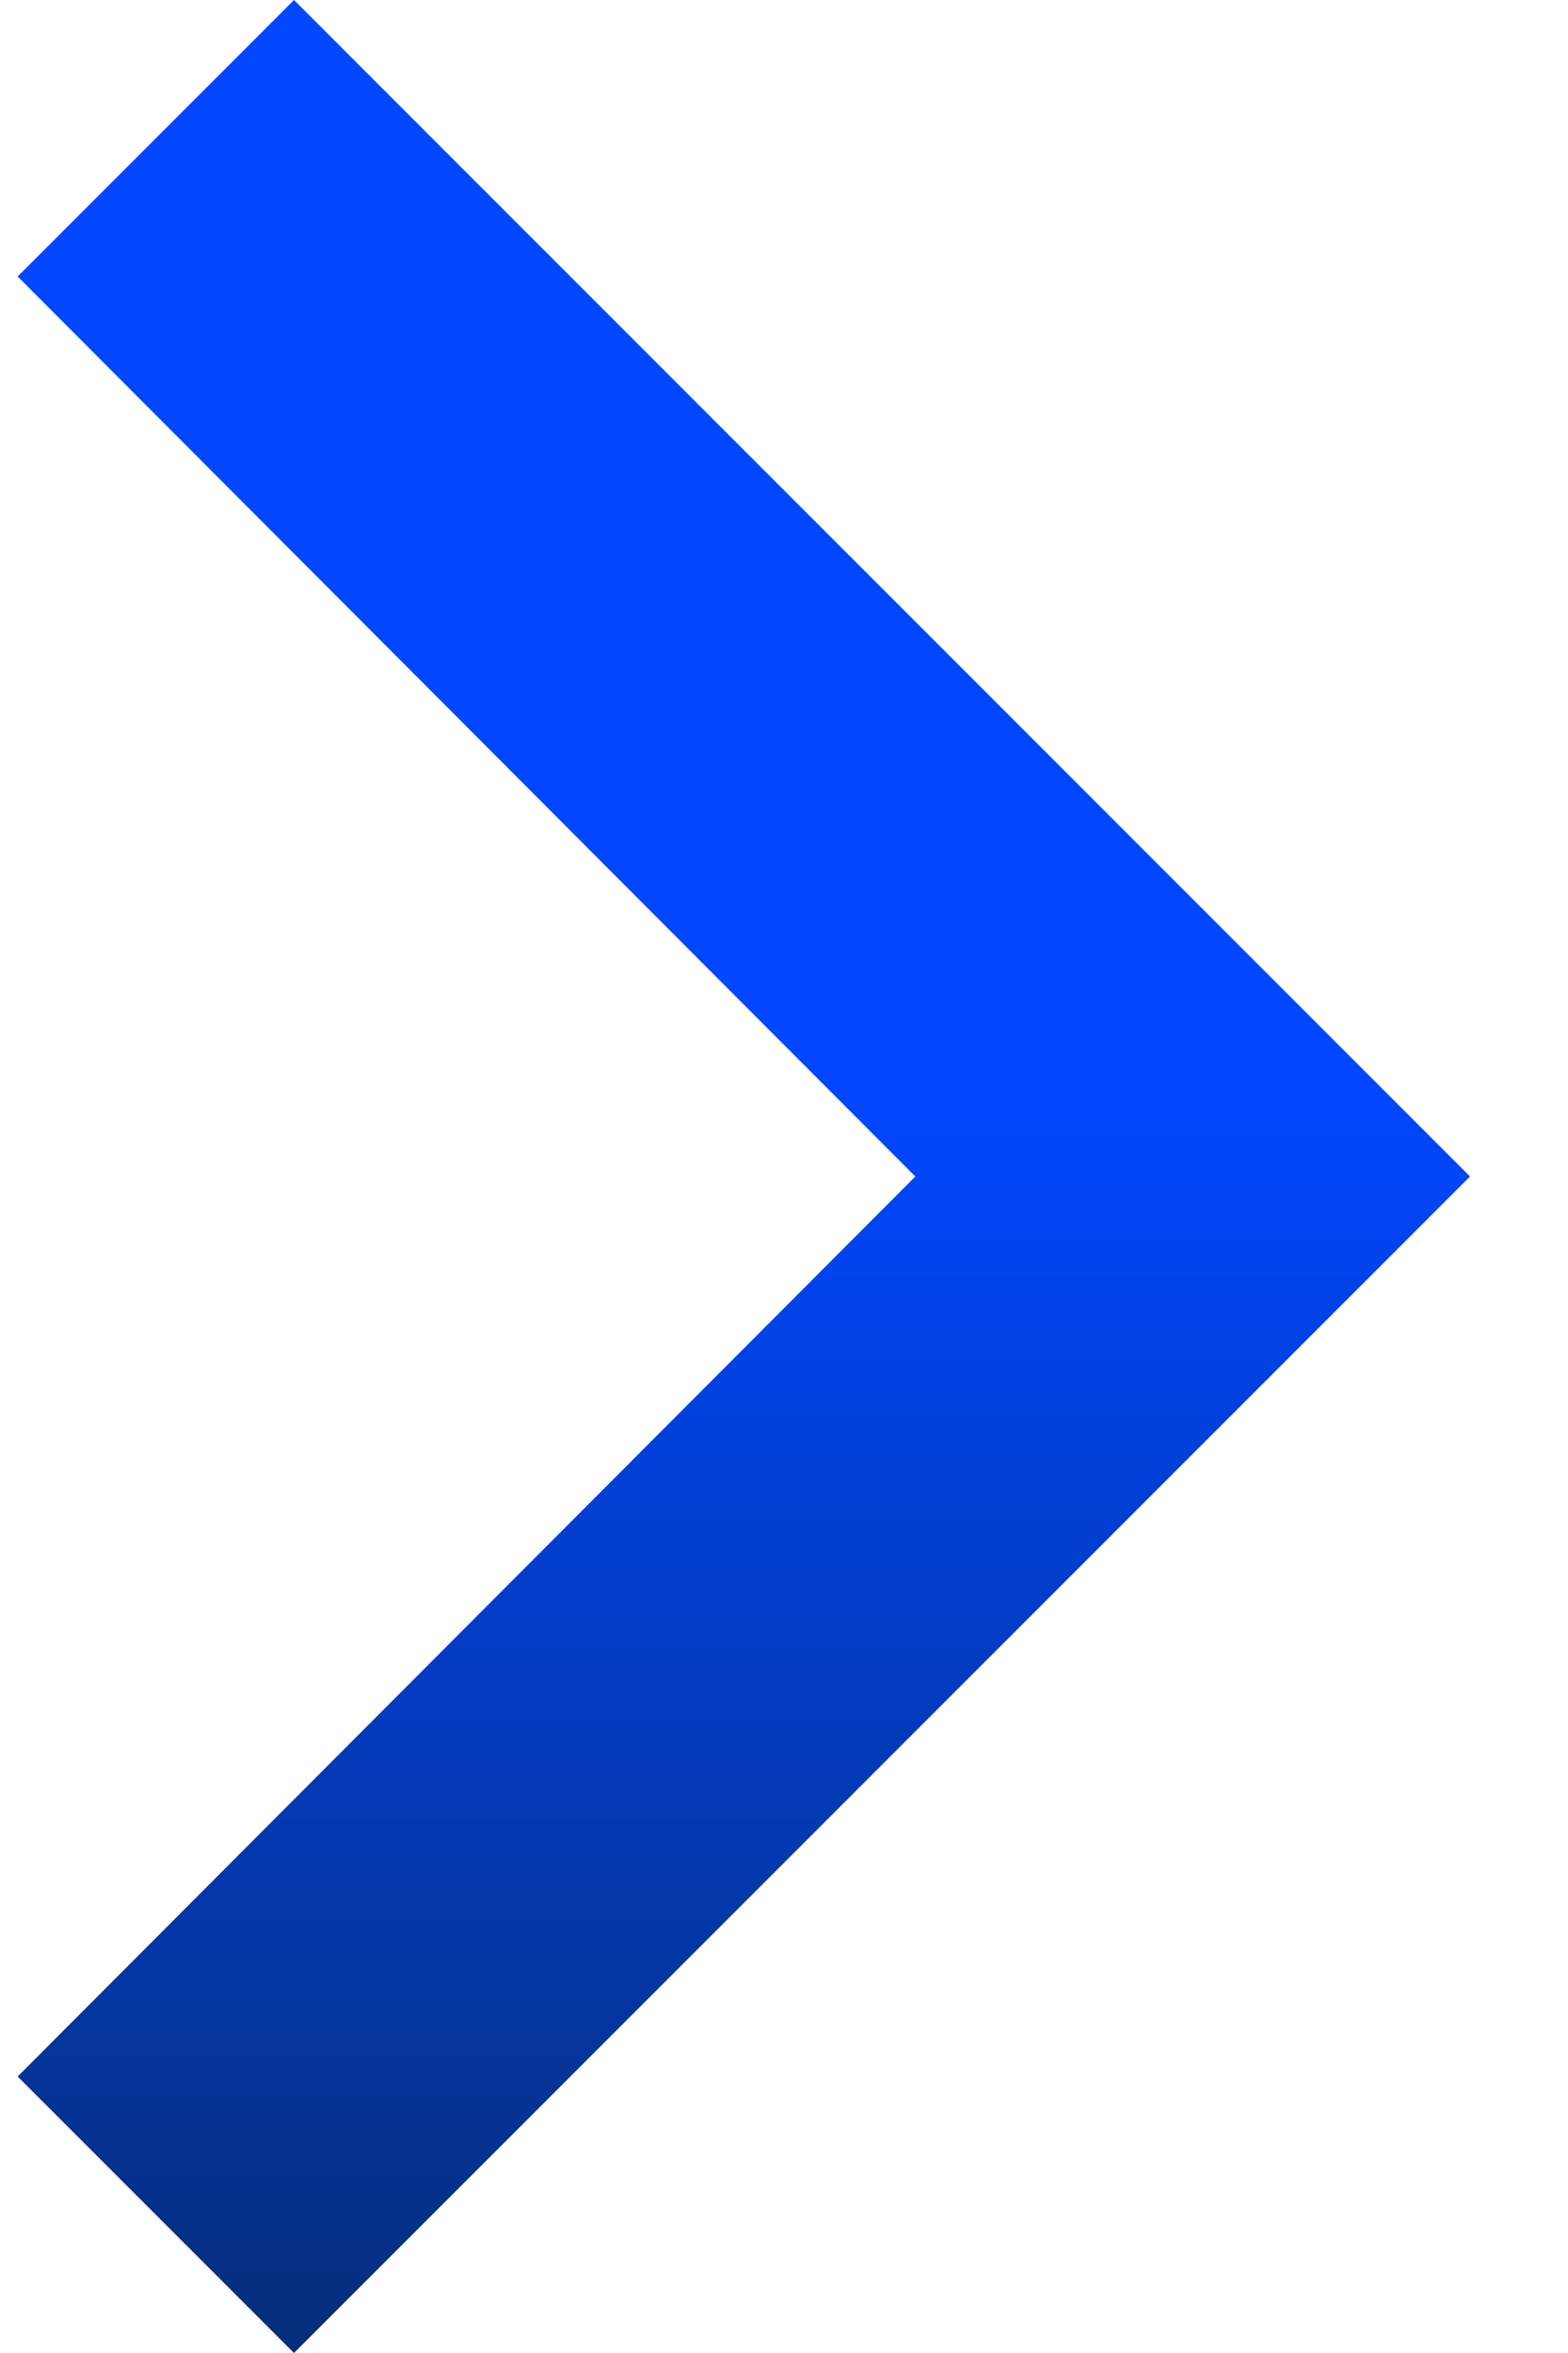 <svg width="8" height="12" viewBox="0 0 8 12" fill="none" xmlns="http://www.w3.org/2000/svg">
  <path d="M0.09 1.41L4.67 6L0.09 10.59L1.5 12L7.5 6L1.5 0L0.09 1.41Z" fill="url(#paint0_linear_272_2011)" />
  <defs>
    <linearGradient id="paint0_linear_272_2011" x1="3.795" y1="5.554" x2="3.795" y2="12" gradientUnits="userSpaceOnUse">
      <stop stop-color="#0047FF" />
      <stop offset="1" stop-color="#062E7B" />
    </linearGradient>
  </defs>
</svg>